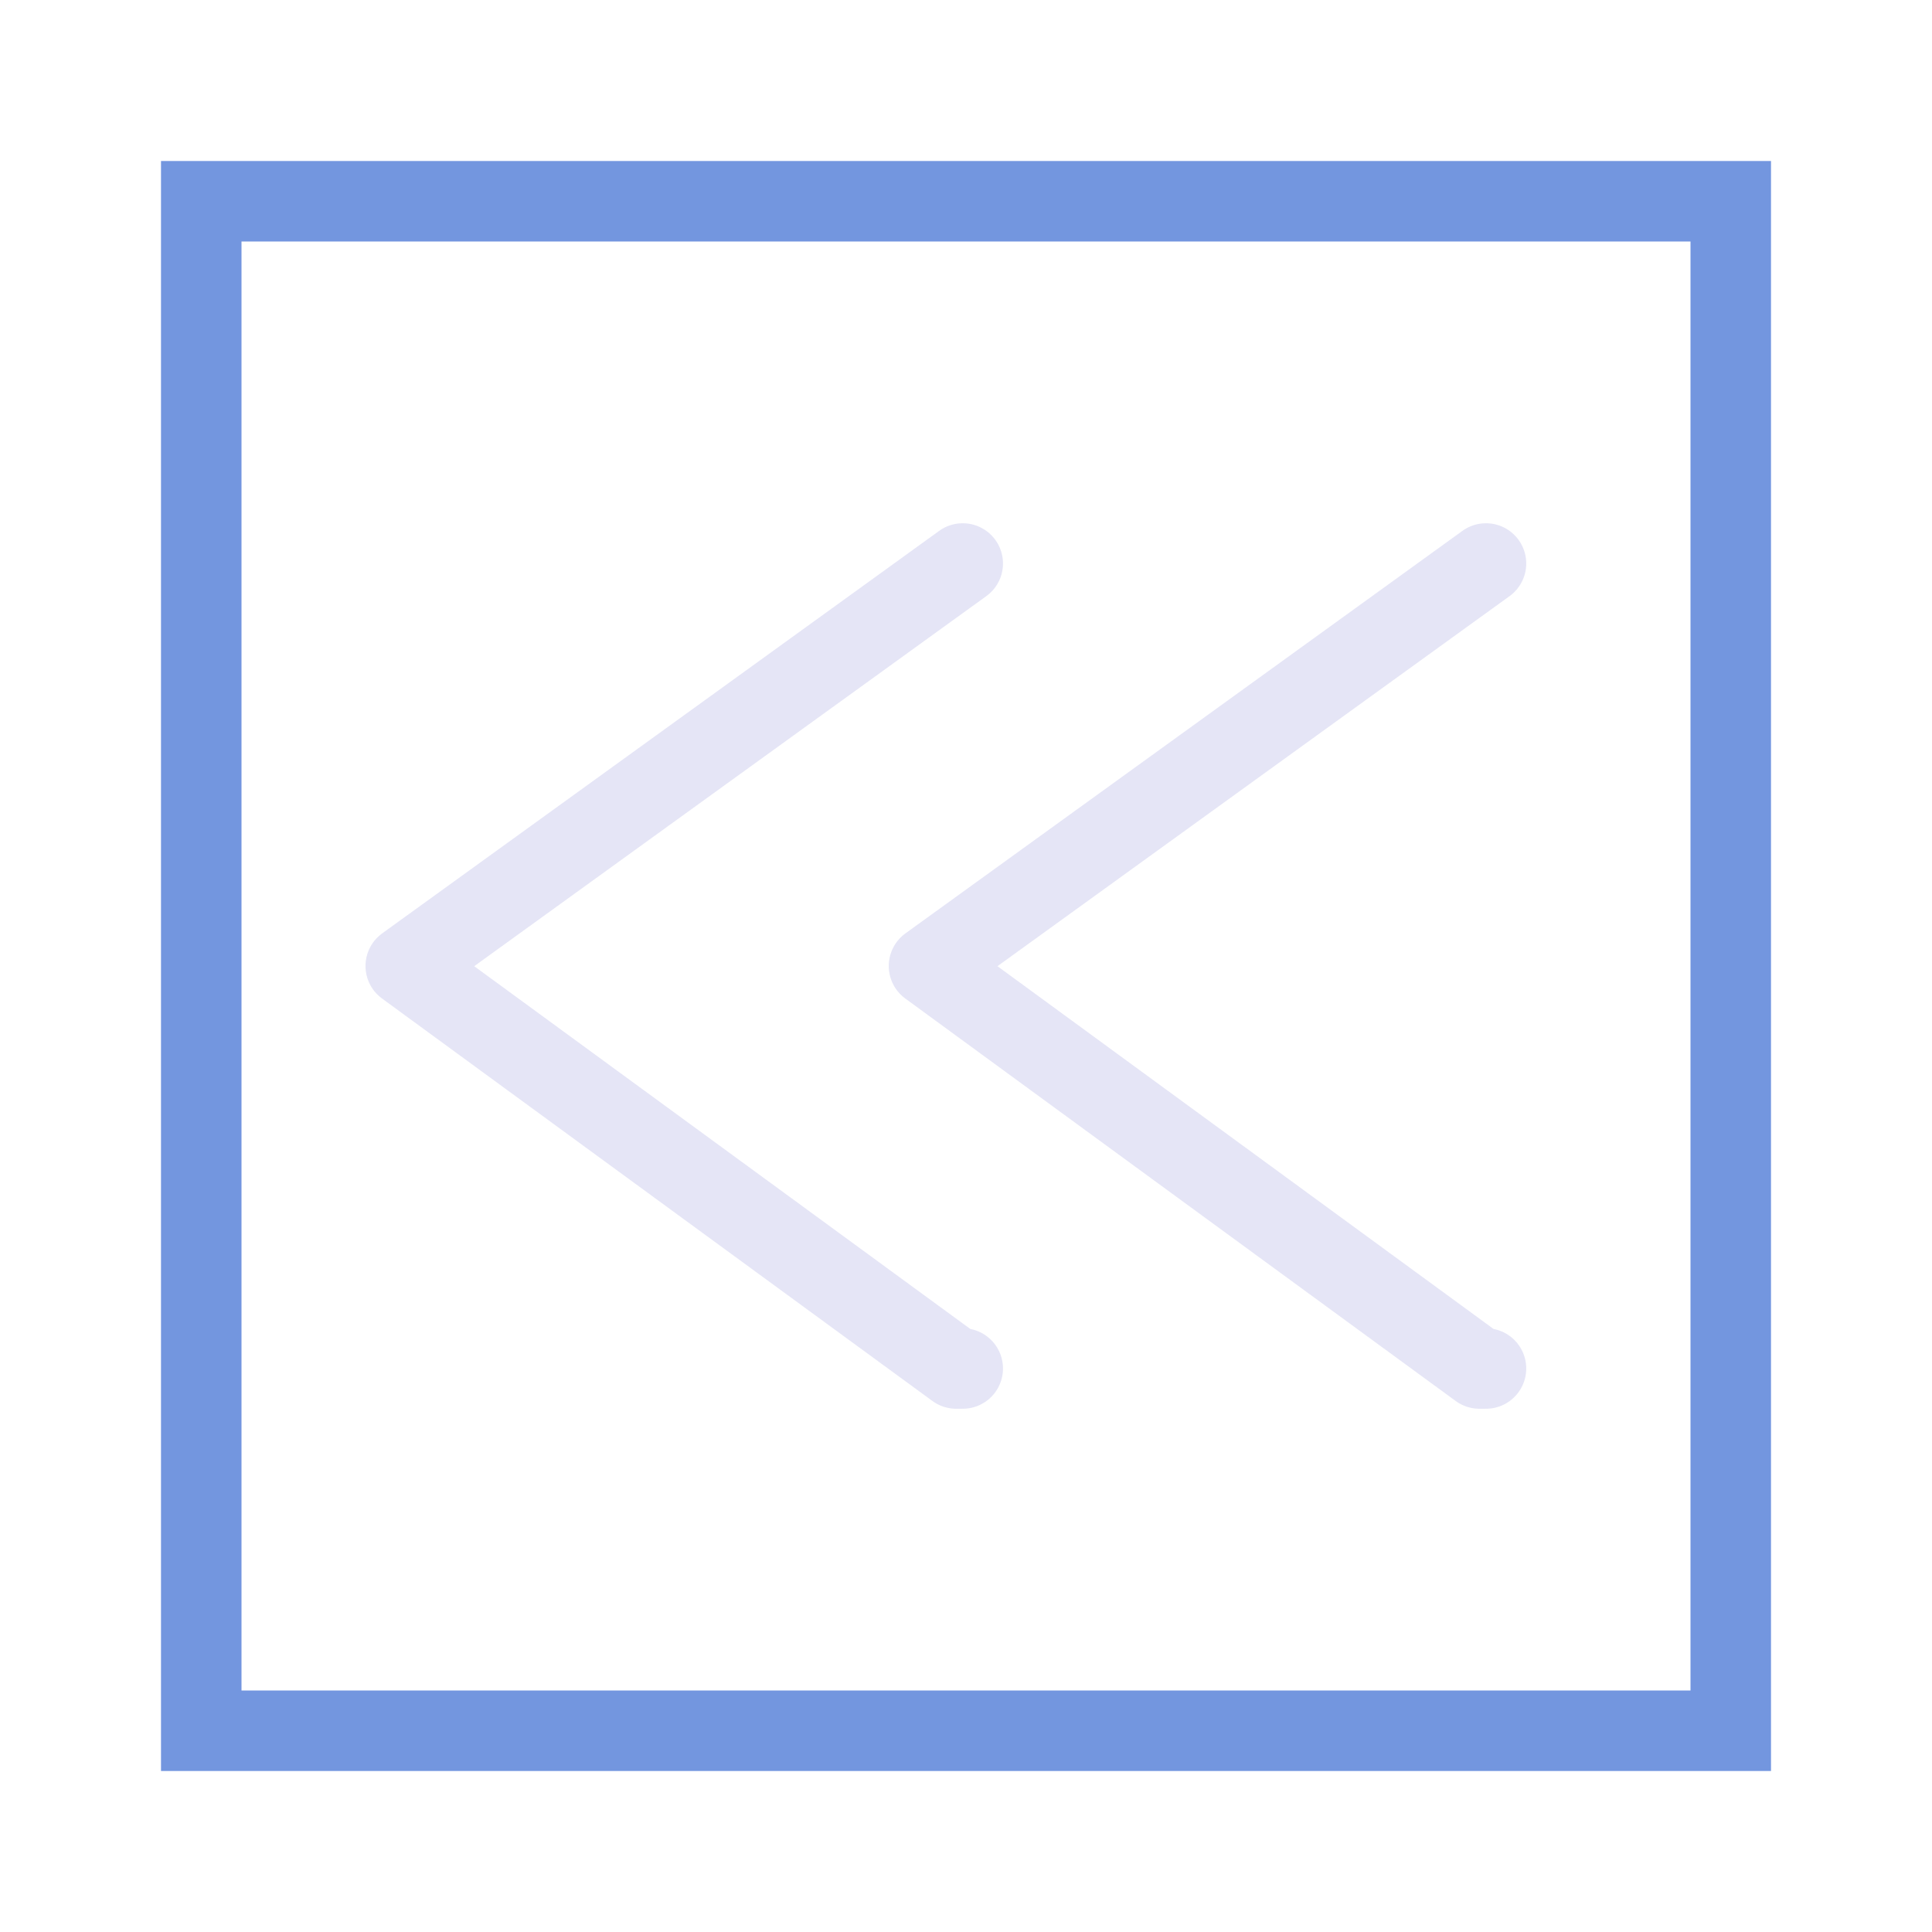 <?xml version="1.0" encoding="UTF-8" standalone="no"?>
<!-- Created with Inkscape (http://www.inkscape.org/) -->

<svg
   width="48"
   height="48"
   viewBox="0 0 48 48"
   version="1.1"
   id="svg1"
   xml:space="preserve"
   inkscape:version="1.4 (e7c3feb1, 2024-10-09)"
   sodipodi:docname="SlicerPreviousFrameSet.svg"
   inkscape:export-filename="PNG/SlicerUpArrowV1-24.png"
   inkscape:export-xdpi="48"
   inkscape:export-ydpi="48"
   xmlns:inkscape="http://www.inkscape.org/namespaces/inkscape"
   xmlns:sodipodi="http://sodipodi.sourceforge.net/DTD/sodipodi-0.dtd"
   xmlns="http://www.w3.org/2000/svg"
   xmlns:svg="http://www.w3.org/2000/svg"><sodipodi:namedview
     id="namedview1"
     pagecolor="#ffffff"
     bordercolor="#111111"
     borderopacity="1"
     inkscape:showpageshadow="0"
     inkscape:pageopacity="0"
     inkscape:pagecheckerboard="1"
     inkscape:deskcolor="#d1d1d1"
     inkscape:document-units="px"
     showgrid="true"
     inkscape:zoom="6.8614394"
     inkscape:cx="21.424076"
     inkscape:cy="38.475892"
     inkscape:window-width="1384"
     inkscape:window-height="762"
     inkscape:window-x="56"
     inkscape:window-y="25"
     inkscape:window-maximized="0"
     inkscape:current-layer="LightThemeEnabledLayer"
     showguides="true"><inkscape:grid
       id="grid1"
       units="px"
       originx="0"
       originy="0"
       spacingx="2"
       spacingy="2"
       empcolor="#0099e5"
       empopacity="0.302"
       color="#0099e5"
       opacity="0.149"
       empspacing="1"
       dotted="false"
       gridanglex="30"
       gridanglez="30"
       visible="true" /><inkscape:grid
       id="grid3"
       units="px"
       originx="0"
       originy="0"
       spacingx="1"
       spacingy="1"
       empcolor="#ff1df0"
       empopacity="0.106"
       color="#ff70d9"
       opacity="0.149"
       empspacing="1"
       enabled="true"
       visible="true"
       dotted="true" /></sodipodi:namedview><defs
     id="defs1" /><g
     inkscape:label="EnabledLayer"
     id="LightThemeEnabledLayer"
     inkscape:groupmode="layer"
     style="display:inline"><path
       style="fill:none;stroke:#e5e5f6;stroke-width:2;stroke-linecap:round;stroke-linejoin:round;stroke-dasharray:none;stroke-opacity:1"
       d="M 23.919,14 10.081,24 23.756,34 h 0.163"
       id="path3"
       sodipodi:nodetypes="cccc" /><rect
       style="fill:none;fill-rule:evenodd;stroke:#7396df;stroke-width:2;stroke-dasharray:none"
       id="rect1"
       width="38"
       height="38"
       x="5"
       y="5" /><path
       style="fill:none;stroke:#e5e5f6;stroke-width:2;stroke-linecap:round;stroke-linejoin:round;stroke-dasharray:none;stroke-opacity:1"
       d="M 36.919,14 23.081,24 36.756,34 h 0.163"
       id="path1"
       sodipodi:nodetypes="cccc" /></g></svg>
